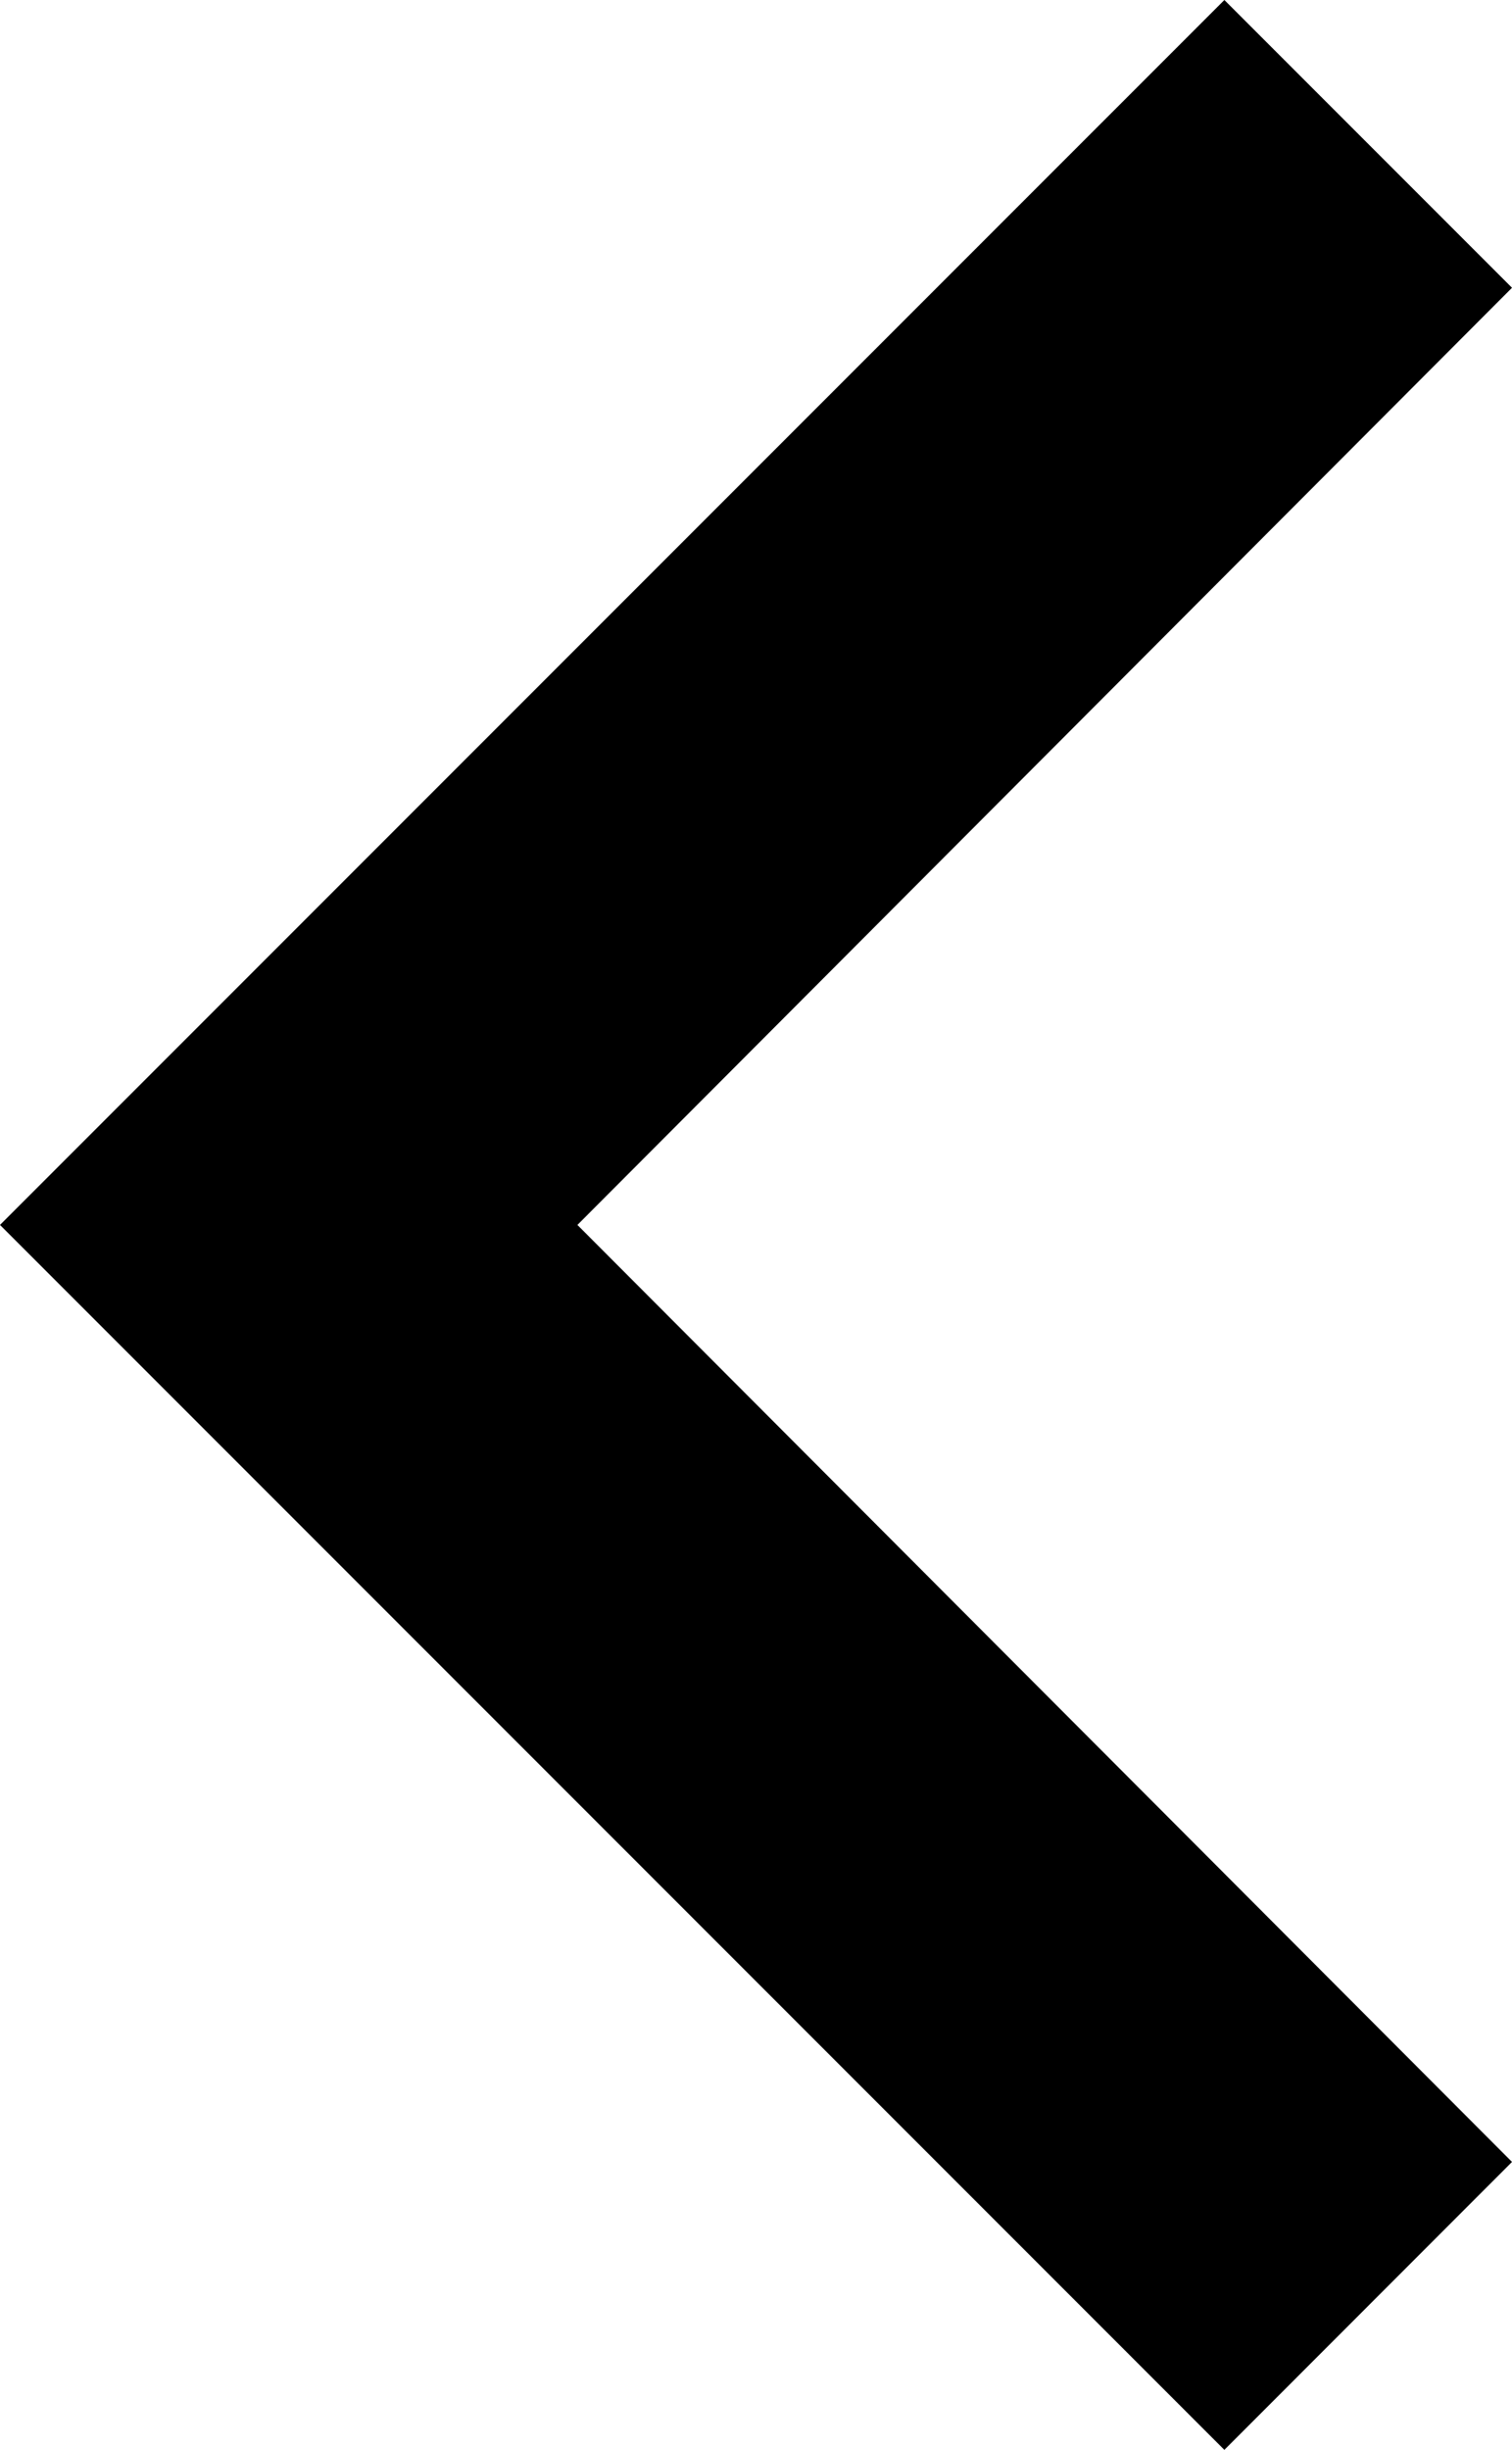 <svg xmlns="http://www.w3.org/2000/svg" width="9.262" height="15" viewBox="0 0 9.262 15">
  <path id="Path_3523" data-name="Path 3523" d="M16.09,6l1.762,1.762L12.127,13.5l5.725,5.737L16.09,21l-7.5-7.5Z" transform="translate(-8.59 -6)" />
</svg>

